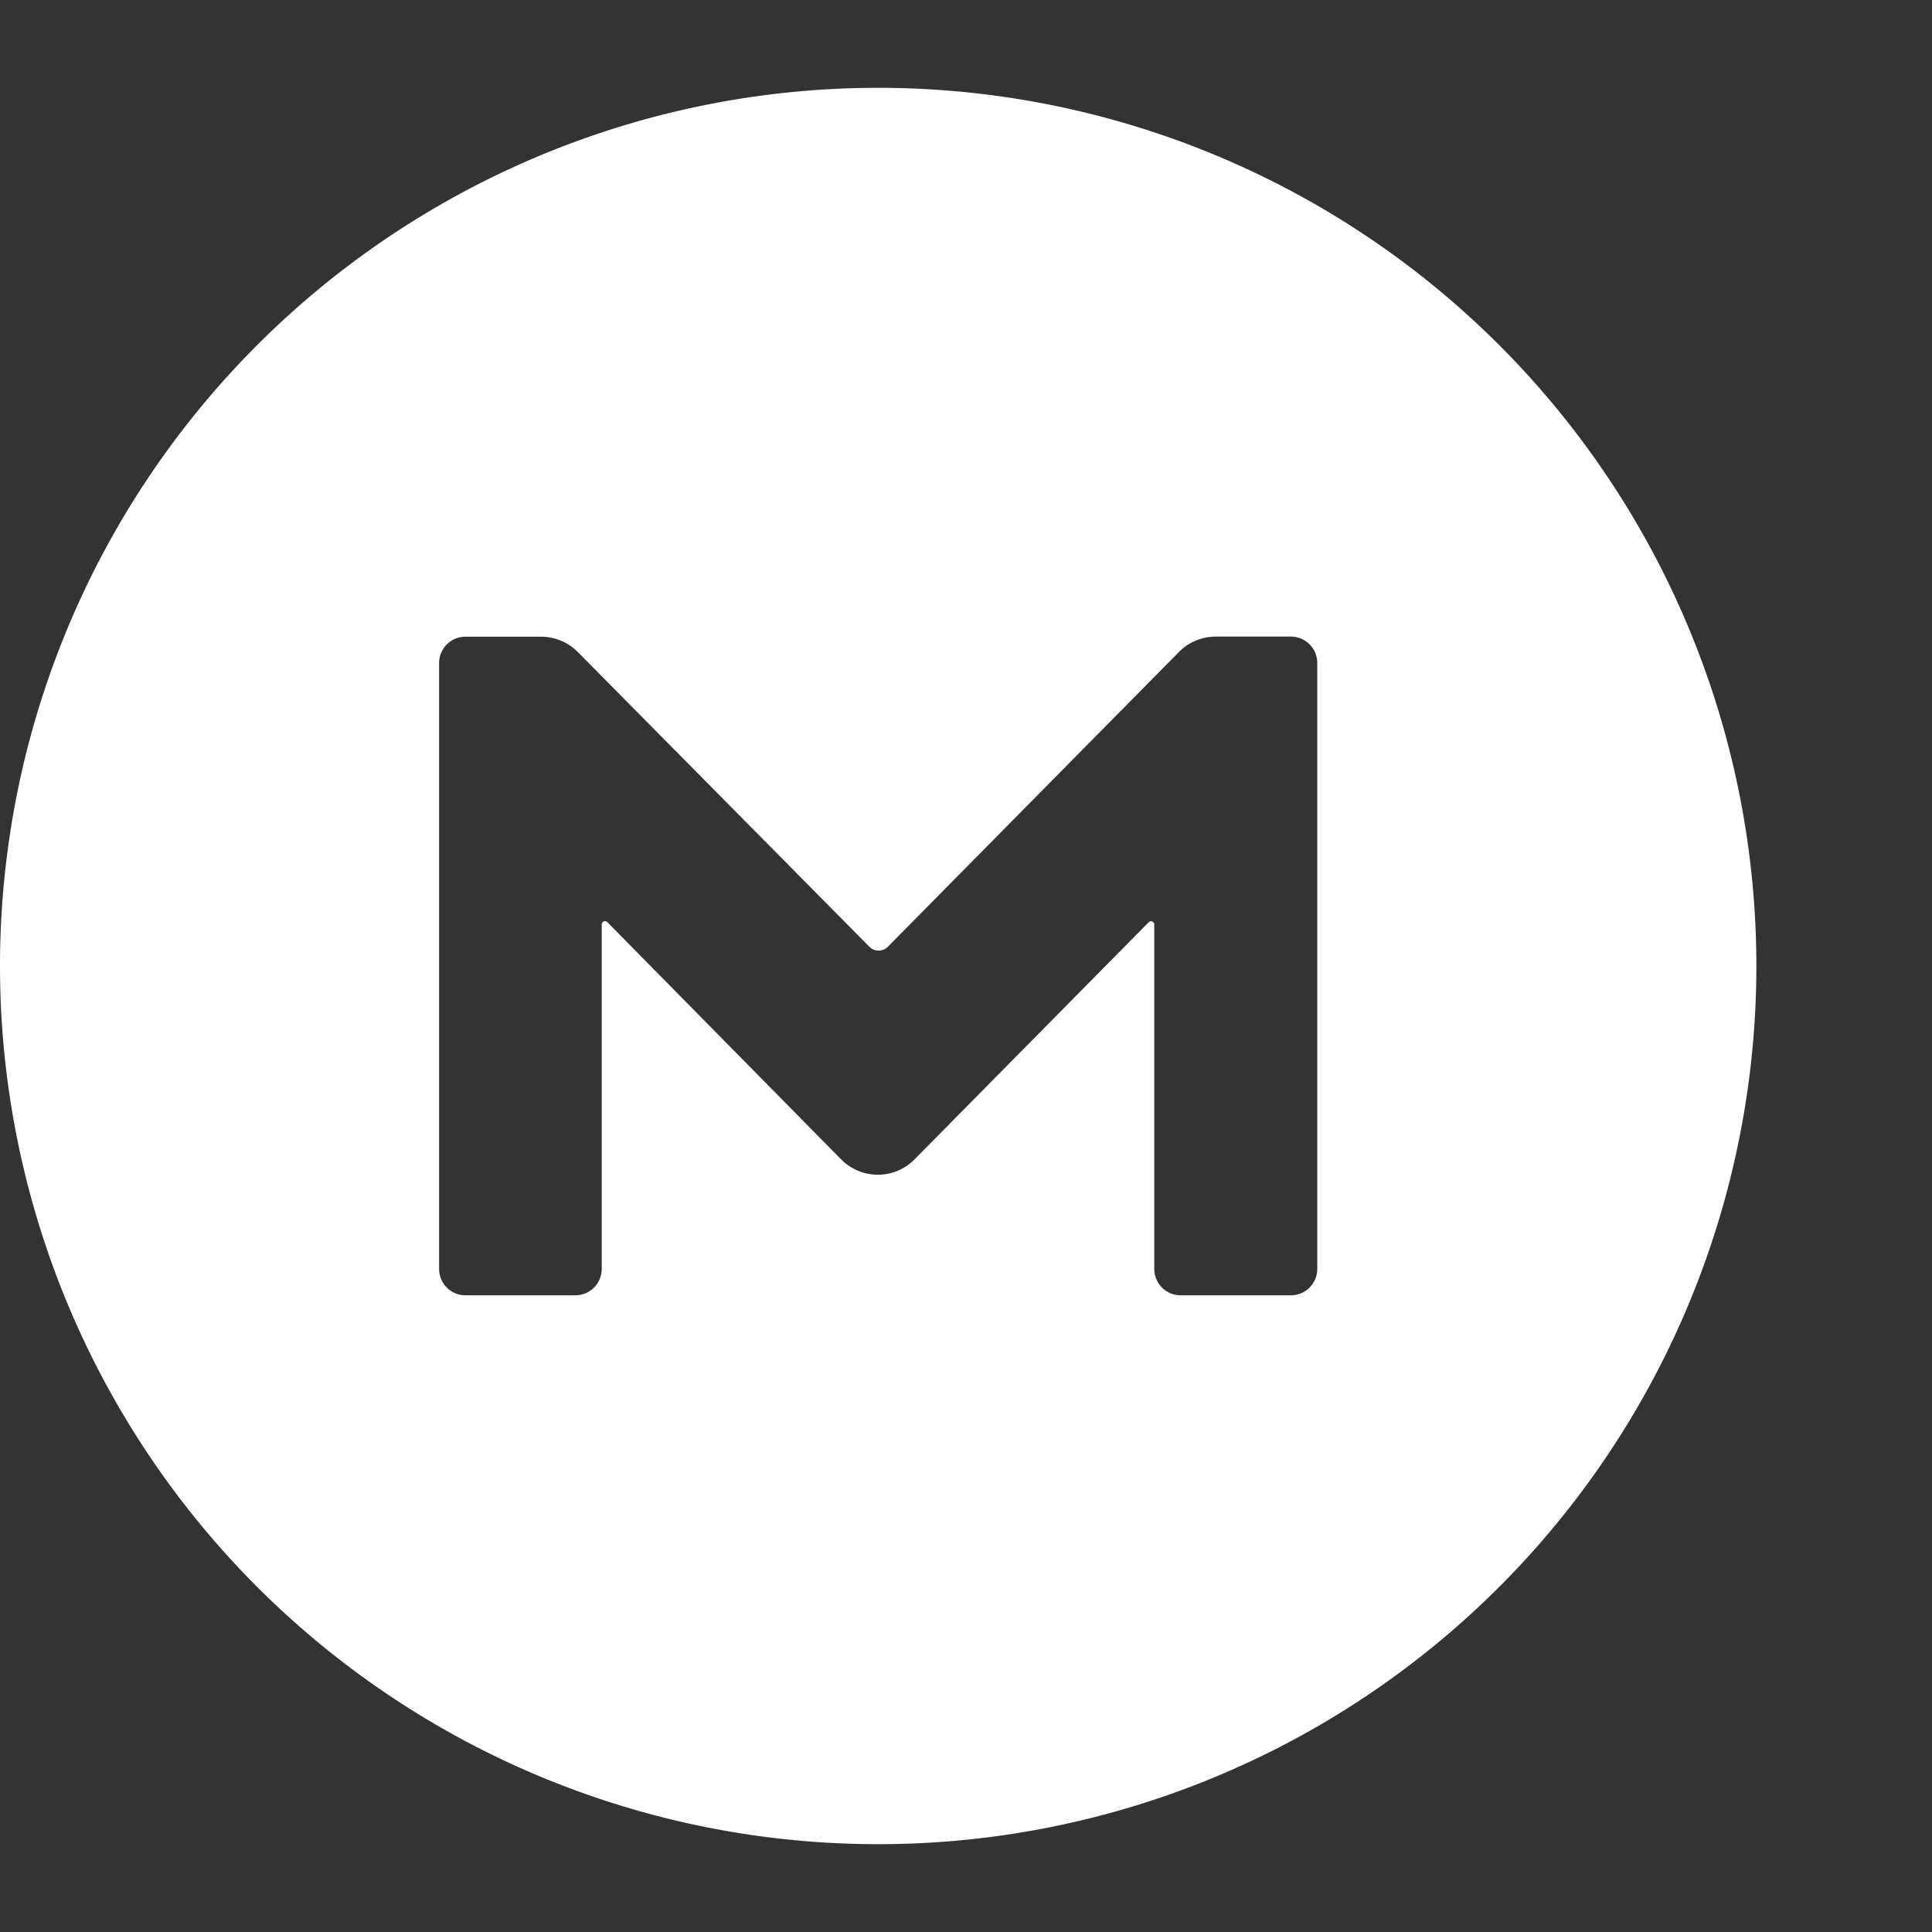 <?xml version="1.0" encoding="UTF-8" standalone="no"?>
<svg
   width="22"
   height="22"
   viewBox="0 0 22 22"
   version="1.1"
   id="svg9"
   sodipodi:docname="megalogging.svg"
   inkscape:version="1.1 (1:1.1+202105261517+ce6663b3b7)"
   xmlns:inkscape="http://www.inkscape.org/namespaces/inkscape"
   xmlns:sodipodi="http://sodipodi.sourceforge.net/DTD/sodipodi-0.dtd"
   xmlns="http://www.w3.org/2000/svg"
   xmlns:svg="http://www.w3.org/2000/svg"
   xmlns:rdf="http://www.w3.org/1999/02/22-rdf-syntax-ns#"
   xmlns:x="adobe:ns:meta/">
  <rect x="0" y="0" width="22" height="22" fill="#333333" stroke="none"/>
  <sodipodi:namedview
     id="namedview11"
     pagecolor="#ffffff"
     bordercolor="#666666"
     borderopacity="1.0"
     inkscape:pageshadow="2"
     inkscape:pageopacity="0.0"
     inkscape:pagecheckerboard="0"
     showgrid="false"
     inkscape:zoom="23.227273"
     inkscape:cx="11.129158"
     inkscape:cy="11"
     inkscape:window-width="1920"
     inkscape:window-height="996"
     inkscape:window-x="0"
     inkscape:window-y="0"
     inkscape:window-maximized="1"
     inkscape:current-layer="svg9" />
  <defs
     id="defs4">
    <inkscape:path-effect
       effect="powerclip"
       id="path-effect12"
       is_visible="true"
       lpeversion="1"
       inverse="true"
       flatten="false"
       hide_clip="false"
       message="Use fill-rule evenodd on &lt;b&gt;fill and stroke&lt;/b&gt; dialog if no flatten result after convert clip to paths." />
    <clipPath
       clipPathUnits="userSpaceOnUse"
       id="clipPath8">
      <path
         id="path10"
         data-name="Shape 2 copy"
         style="display:none;opacity:0.85;fill:#ffffff;fill-rule:evenodd"
         d="m 15,14.45 a 0.3,0.3 0 0 1 -0.3,0.3 h -1.256 a 0.3,0.3 0 0 1 -0.3,-0.3 v -3.922 a 0.037,0.037 0 0 0 -0.063,-0.027 l -2.666,2.7 a 0.587,0.587 0 0 1 -0.838,0 L 6.915,10.5 a 0.037,0.037 0 0 0 -0.063,0.027 v 3.923 a 0.3,0.3 0 0 1 -0.3,0.3 H 5.3 A 0.3,0.3 0 0 1 5,14.45 V 7.55 A 0.3,0.3 0 0 1 5.3,7.25 H 6.162 A 0.589,0.589 0 0 1 6.581,7.426 L 9.9,10.781 a 0.147,0.147 0 0 0 0.21,0 L 13.424,7.425 A 0.589,0.589 0 0 1 13.843,7.249 H 14.7 a 0.3,0.3 0 0 1 0.3,0.3 v 6.9 z" />
      <path
         id="lpe_path-effect12"
         style="opacity:0.85;fill:#ffffff;fill-rule:evenodd"
         class="powerclip"
         d="M -5,-4 H 25 V 26 H -5 Z m 20,18.45 v -10e-4 -6.9 a 0.3,0.3 0 0 0 -0.3,-0.3 h -0.857 a 0.589,0.589 0 0 0 -0.419,0.176 l -3.314,3.356 a 0.147,0.147 0 0 1 -0.21,0 L 6.581,7.426 A 0.589,0.589 0 0 0 6.162,7.25 H 5.3 A 0.3,0.3 0 0 0 5,7.55 v 6.9 a 0.3,0.3 0 0 0 0.3,0.3 h 1.252 a 0.3,0.3 0 0 0 0.3,-0.3 V 10.527 A 0.037,0.037 0 0 1 6.915,10.5 l 2.662,2.701 a 0.587,0.587 0 0 0 0.838,0 l 2.666,-2.7 a 0.037,0.037 0 0 1 0.063,0.027 v 3.922 a 0.3,0.3 0 0 0 0.3,0.3 H 14.7 a 0.3,0.3 0 0 0 0.3,-0.3 z" />
    </clipPath>
  </defs>
  <path
     style="fill:#ffffff"
     id="circle6"
     clip-path="url(#clipPath8)"
     inkscape:path-effect="#path-effect12"
     sodipodi:type="arc"
     sodipodi:cx="10"
     sodipodi:cy="11"
     sodipodi:rx="10"
     sodipodi:ry="10"
     d="M 20,11 A 10,10 0 0 1 10,21 10,10 0 0 1 0,11 10,10 0 0 1 10,1 10,10 0 0 1 20,11 Z" />
</svg>
